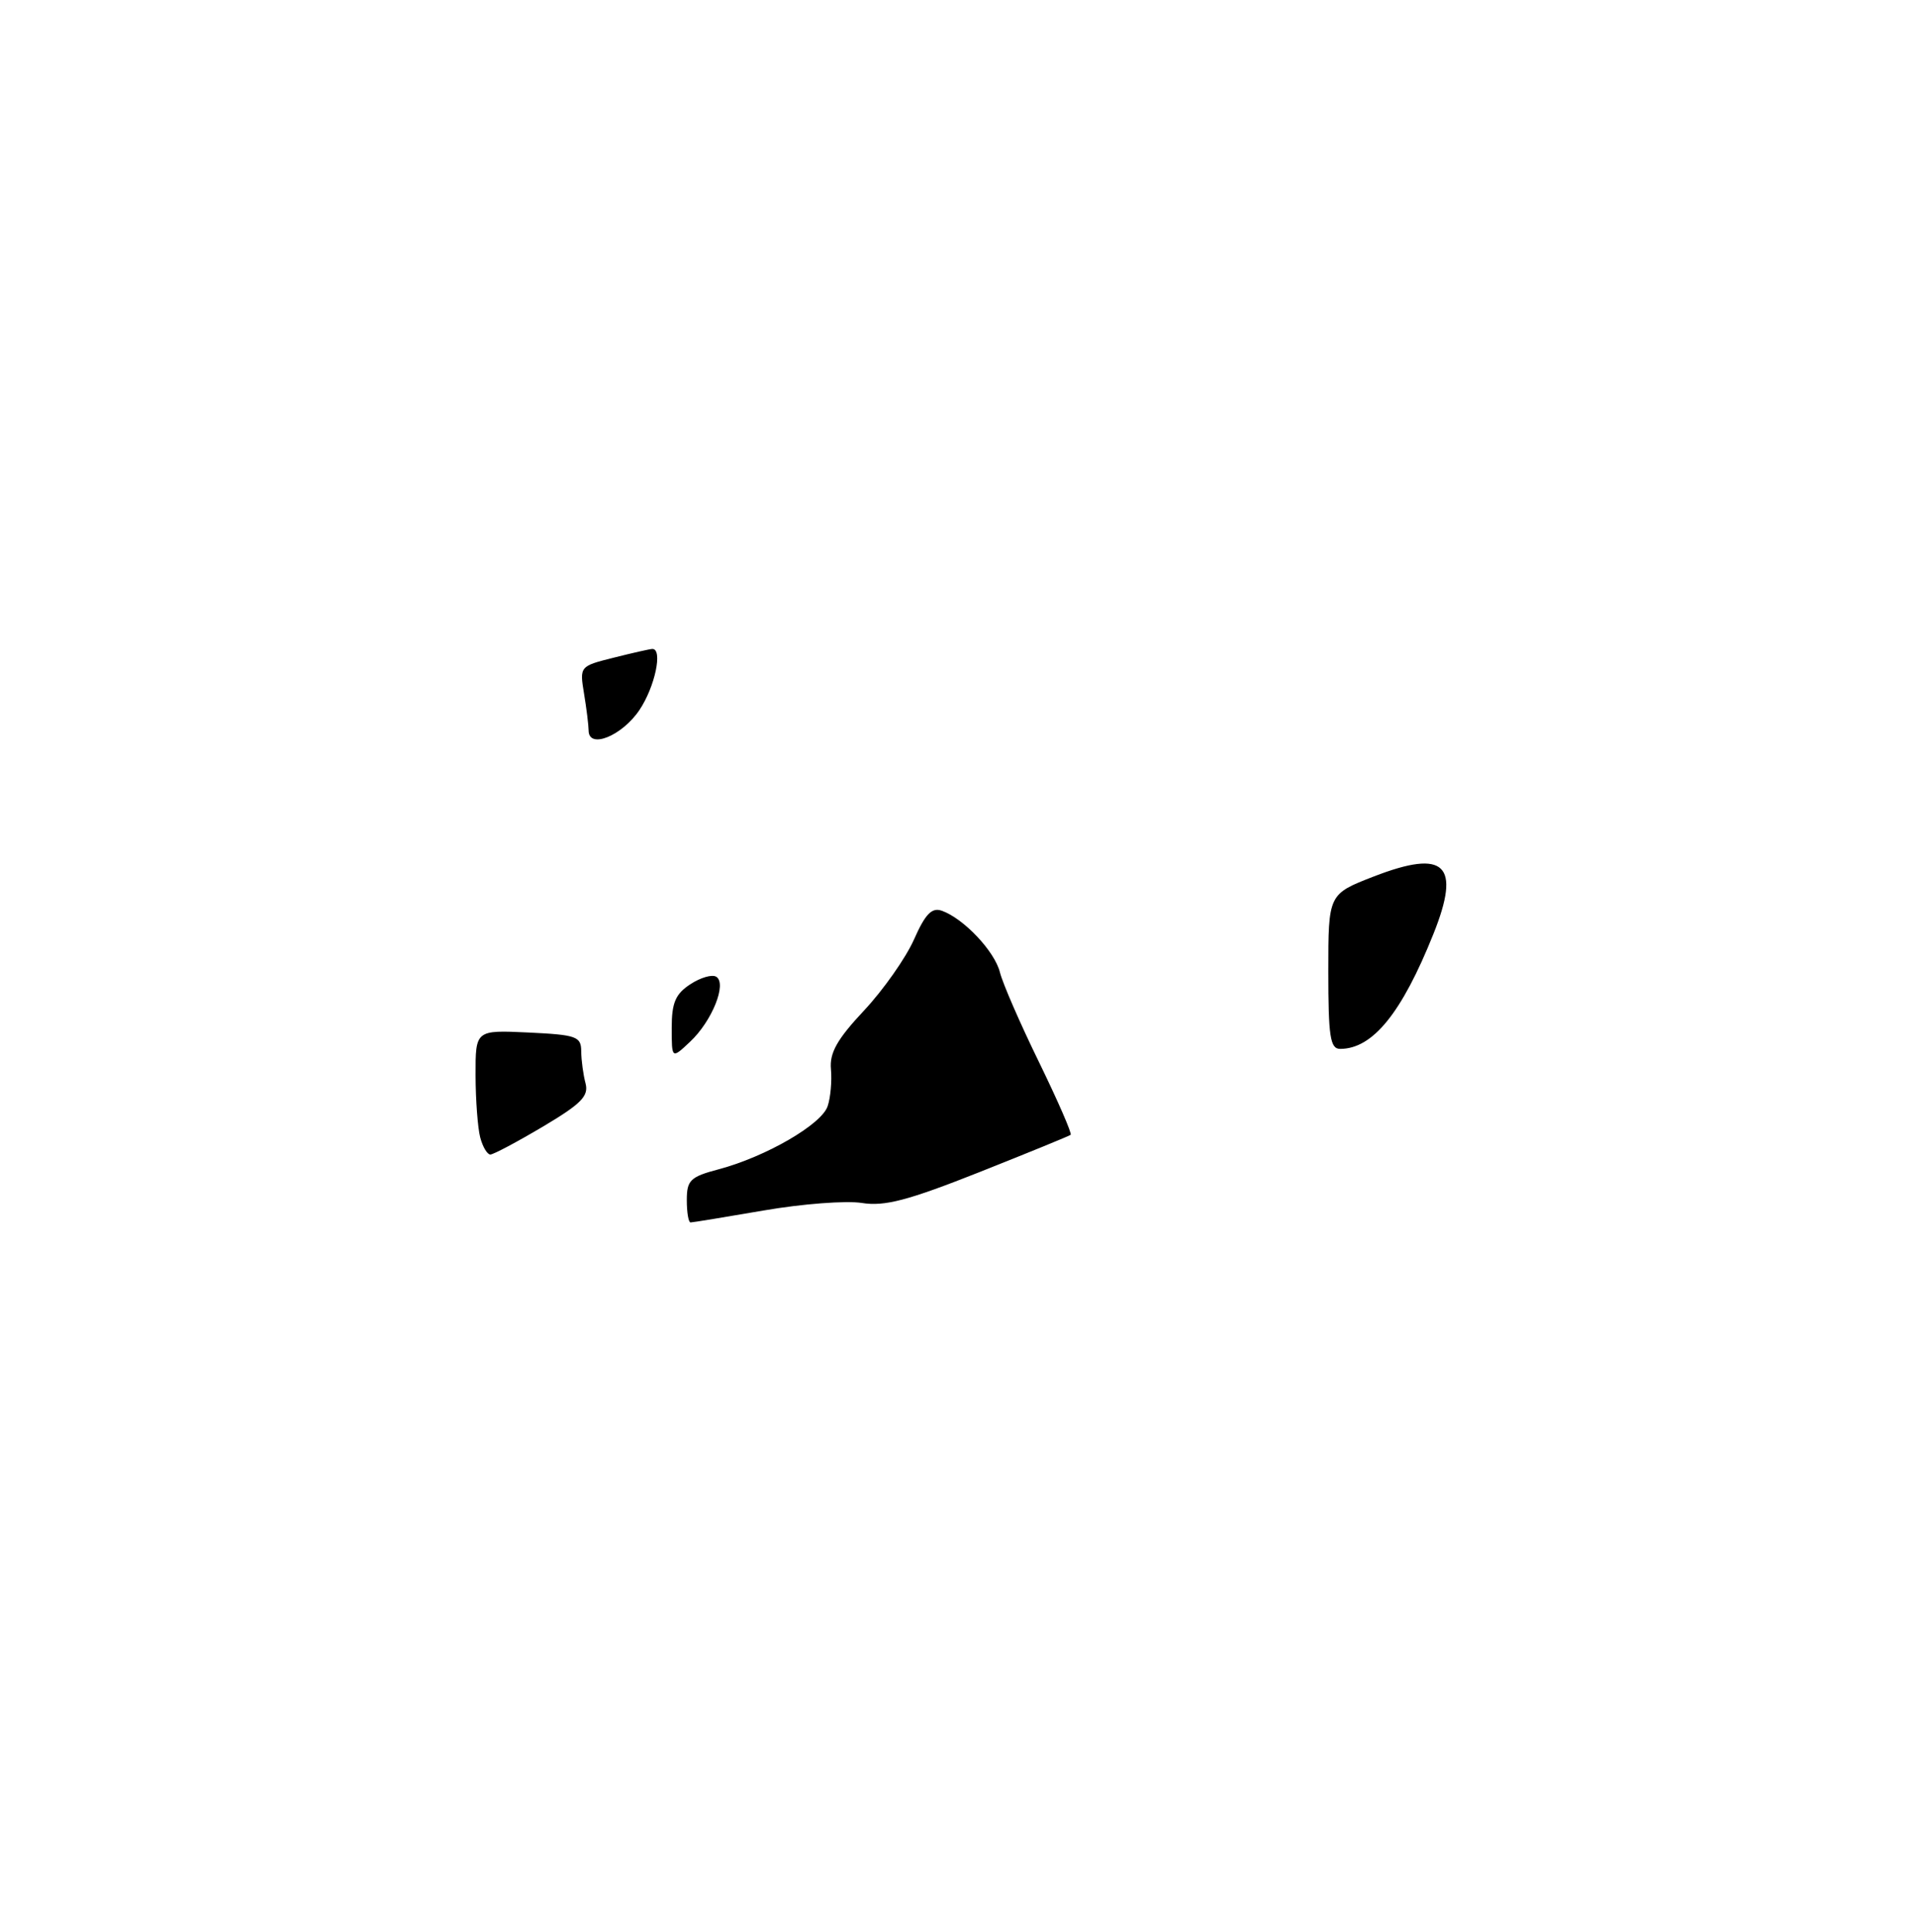 <?xml version="1.0" encoding="UTF-8" standalone="no"?>
<!DOCTYPE svg PUBLIC "-//W3C//DTD SVG 1.1//EN" "http://www.w3.org/Graphics/SVG/1.1/DTD/svg11.dtd" >
<svg xmlns="http://www.w3.org/2000/svg" xmlns:xlink="http://www.w3.org/1999/xlink" version="1.1" viewBox="0 0 254 256">
 <g >
 <path fill="currentColor"
d=" M 91.00 159.04 C 91.00 156.40 91.46 155.95 95.25 154.95 C 101.47 153.29 108.85 149.02 109.66 146.60 C 110.05 145.45 110.24 143.24 110.10 141.69 C 109.90 139.53 110.91 137.73 114.49 133.91 C 117.05 131.17 120.02 126.94 121.10 124.51 C 122.60 121.12 123.46 120.23 124.78 120.69 C 127.68 121.71 131.80 126.07 132.49 128.86 C 132.85 130.31 135.19 135.69 137.69 140.80 C 140.18 145.92 142.06 150.23 141.86 150.39 C 141.66 150.55 136.20 152.78 129.73 155.35 C 120.29 159.09 117.21 159.90 114.20 159.42 C 112.14 159.09 106.30 159.53 101.22 160.41 C 96.15 161.28 91.77 162.00 91.50 162.00 C 91.22 162.00 91.00 160.67 91.00 159.04 Z  M 63.63 150.75 C 63.30 149.51 63.02 145.80 63.01 142.50 C 63.00 136.50 63.00 136.50 70.00 136.83 C 76.41 137.14 77.00 137.35 77.01 139.33 C 77.02 140.52 77.28 142.43 77.58 143.56 C 78.03 145.25 77.02 146.28 71.92 149.31 C 68.50 151.34 65.37 153.00 64.97 153.00 C 64.56 153.00 63.96 151.99 63.63 150.75 Z  M 89.00 136.20 C 89.00 132.89 89.50 131.72 91.46 130.44 C 92.81 129.55 94.35 129.10 94.90 129.44 C 96.35 130.33 94.35 135.32 91.44 138.05 C 89.00 140.35 89.00 140.35 89.00 136.20 Z  M 176.00 128.74 C 176.00 118.49 176.00 118.49 182.03 116.15 C 191.48 112.49 193.61 114.55 189.93 123.76 C 185.73 134.26 181.88 139.00 177.57 139.00 C 176.25 139.00 176.00 137.39 176.00 128.74 Z  M 77.99 96.82 C 77.98 96.09 77.71 93.88 77.38 91.90 C 76.79 88.31 76.81 88.28 81.34 87.15 C 83.84 86.52 86.14 86.00 86.44 86.00 C 87.85 86.00 86.78 91.04 84.72 94.10 C 82.41 97.53 78.01 99.31 77.99 96.82 Z "/>
</g>
</svg>